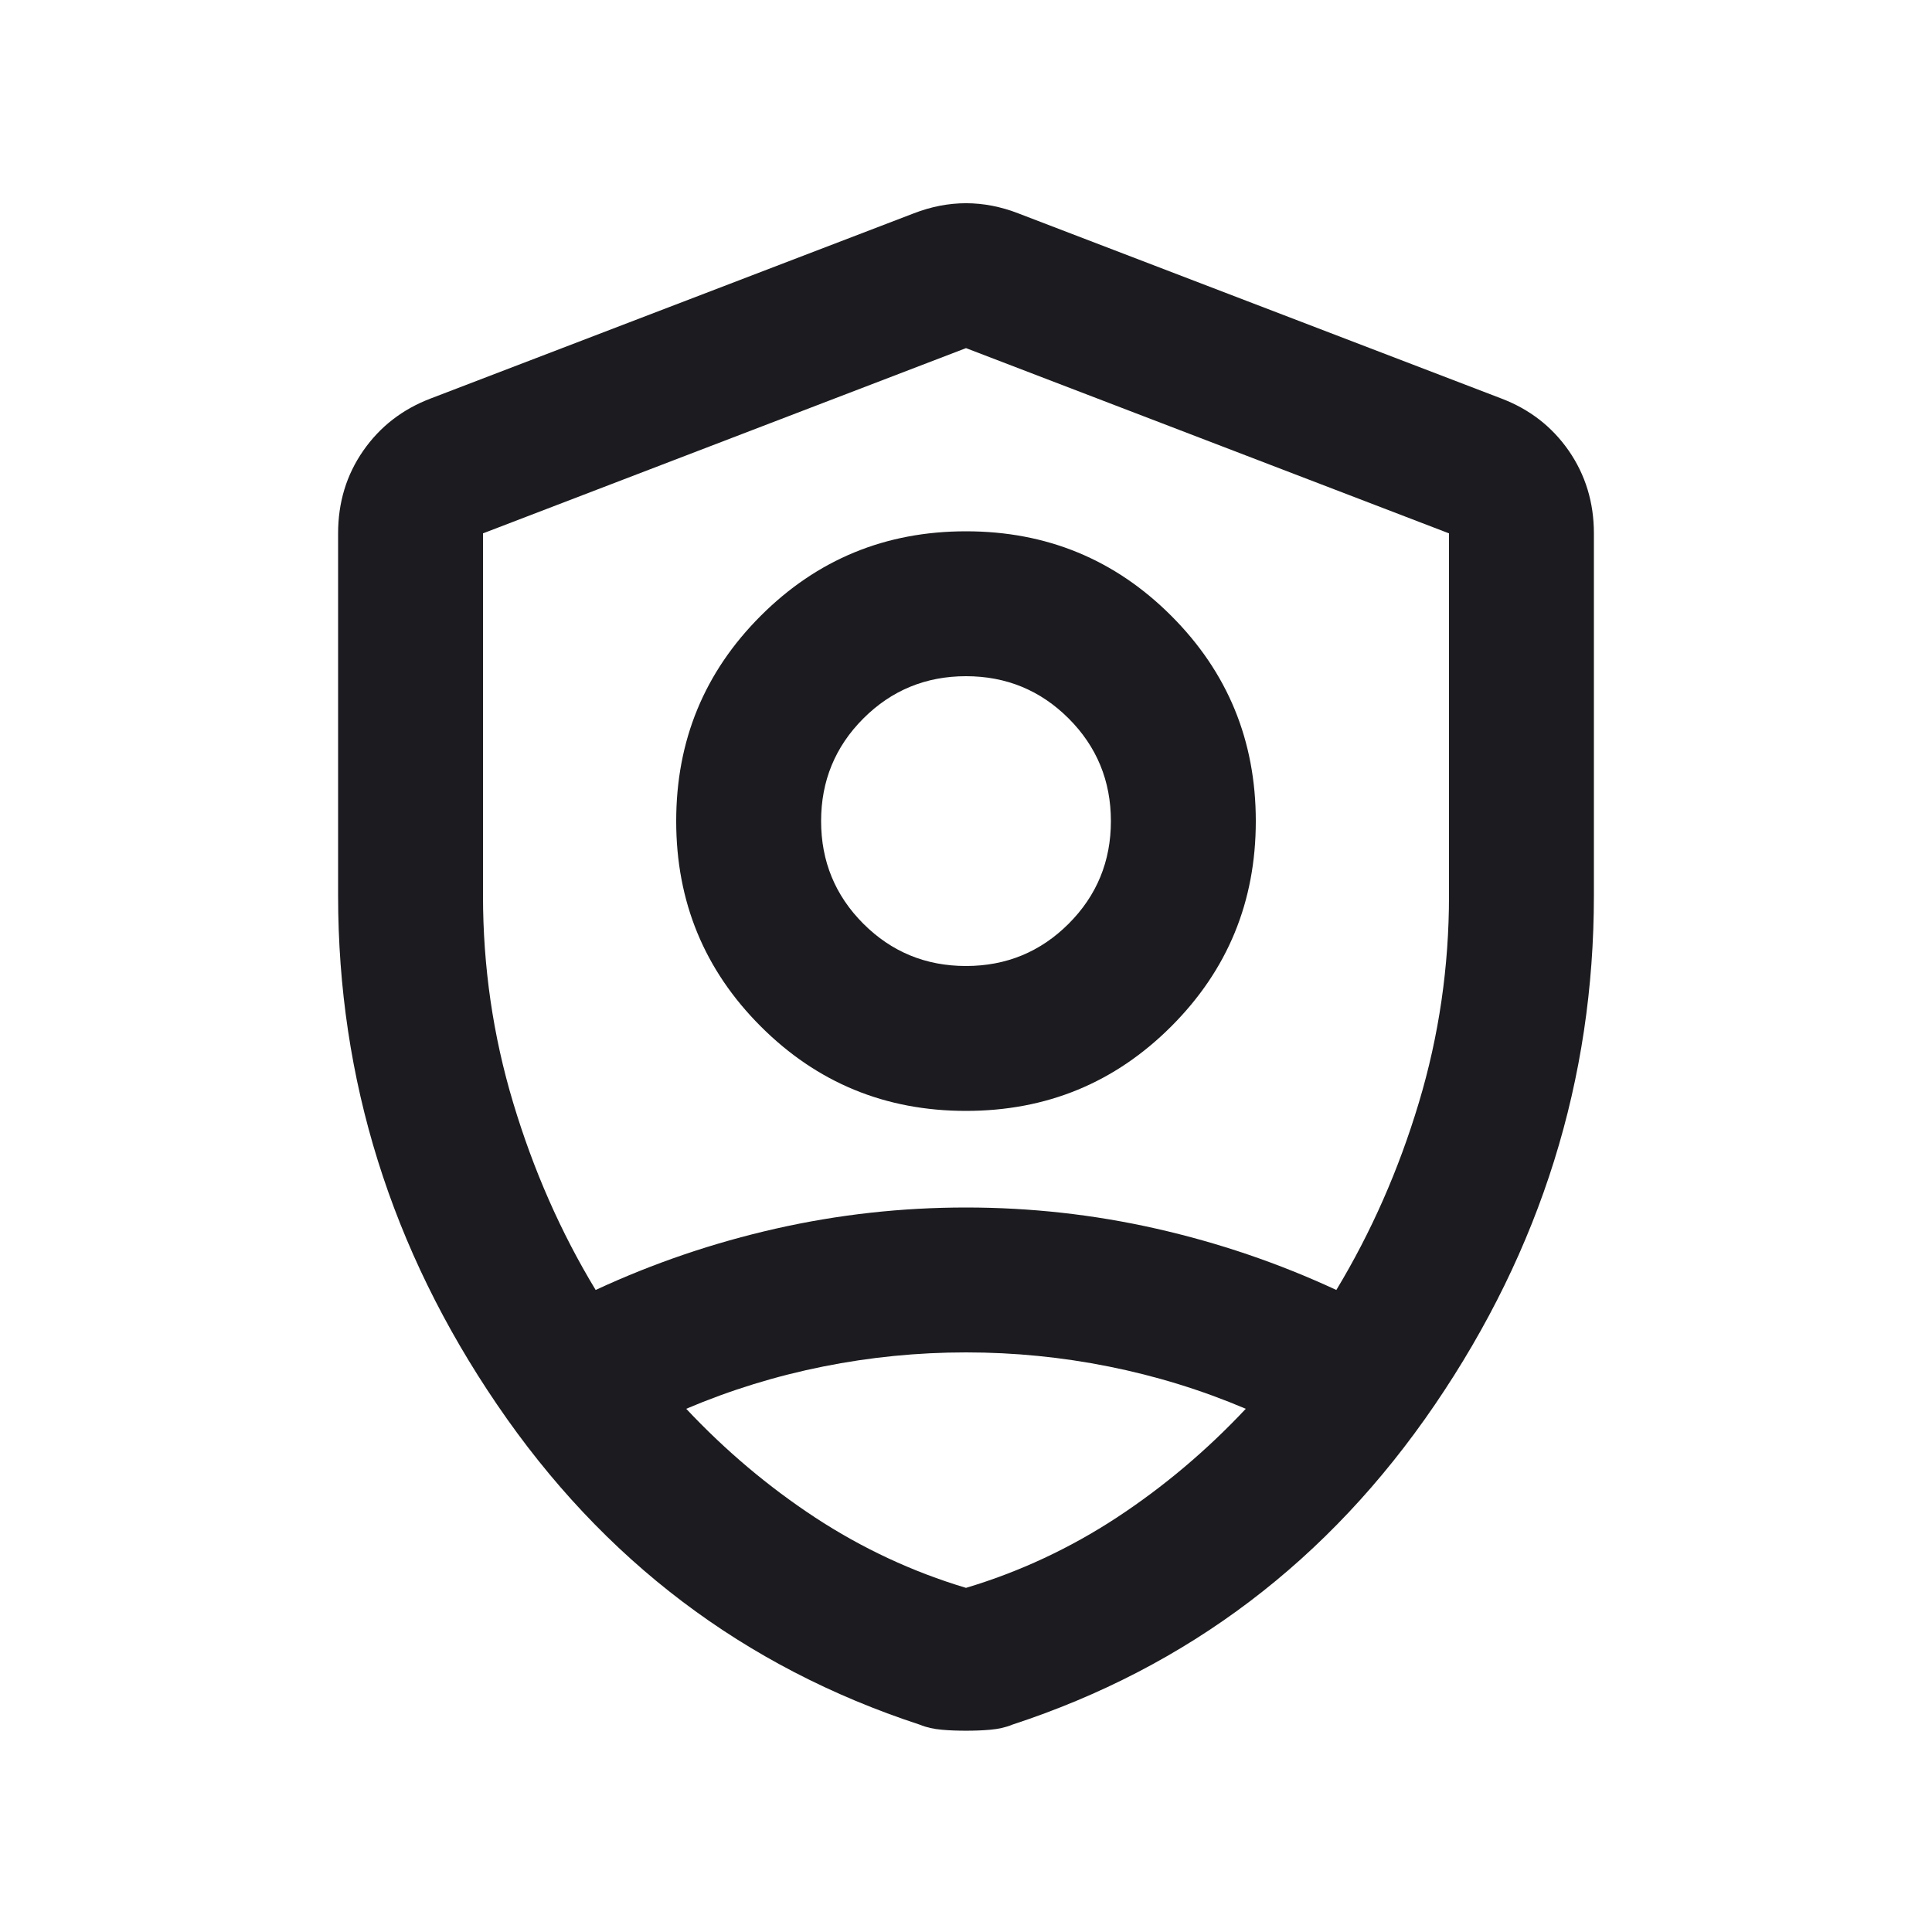 <svg width="16" height="16" viewBox="0 0 16 16" fill="none" xmlns="http://www.w3.org/2000/svg">
<mask id="mask0_18_1022" style="mask-type:alpha" maskUnits="userSpaceOnUse" x="0" y="0" width="16" height="16">
<rect width="16" height="16" fill="#D9D9D9"/>
</mask>
<g mask="url(#mask0_18_1022)">
<path d="M8 9.2C7.333 9.2 6.767 8.967 6.3 8.5C5.833 8.033 5.6 7.467 5.6 6.8C5.6 6.133 5.833 5.567 6.3 5.1C6.767 4.633 7.333 4.4 8 4.4C8.667 4.4 9.233 4.633 9.7 5.1C10.167 5.567 10.4 6.133 10.4 6.8C10.4 7.467 10.167 8.033 9.7 8.5C9.233 8.967 8.667 9.2 8 9.2ZM8 8C8.333 8 8.617 7.883 8.85 7.65C9.083 7.417 9.2 7.133 9.2 6.8C9.2 6.467 9.083 6.183 8.85 5.95C8.617 5.717 8.333 5.6 8 5.6C7.667 5.6 7.383 5.717 7.15 5.95C6.917 6.183 6.8 6.467 6.8 6.8C6.8 7.133 6.917 7.417 7.15 7.65C7.383 7.883 7.667 8 8 8ZM8 2.883L4 4.417V7.417C4 8.006 4.083 8.578 4.25 9.133C4.417 9.689 4.644 10.206 4.933 10.683C5.411 10.461 5.908 10.292 6.425 10.175C6.942 10.058 7.467 10 8 10C8.533 10 9.058 10.058 9.575 10.175C10.092 10.292 10.589 10.461 11.067 10.683C11.355 10.206 11.583 9.689 11.75 9.133C11.917 8.578 12 8.006 12 7.417V4.417L8 2.883ZM8 11.2C7.6 11.2 7.206 11.239 6.817 11.317C6.428 11.395 6.05 11.511 5.683 11.667C6.006 12.011 6.361 12.311 6.75 12.567C7.139 12.822 7.556 13.017 8 13.15C8.444 13.017 8.861 12.822 9.25 12.567C9.639 12.311 9.994 12.011 10.317 11.667C9.95 11.511 9.572 11.395 9.183 11.317C8.794 11.239 8.4 11.2 8 11.2ZM8 14.333C7.933 14.333 7.867 14.331 7.8 14.325C7.733 14.319 7.672 14.306 7.617 14.283C6.161 13.806 4.994 12.922 4.117 11.633C3.239 10.345 2.8 8.939 2.8 7.417V4.417C2.8 4.161 2.869 3.933 3.008 3.733C3.147 3.533 3.333 3.389 3.567 3.3L7.567 1.767C7.711 1.711 7.856 1.683 8 1.683C8.144 1.683 8.289 1.711 8.433 1.767L12.433 3.3C12.667 3.389 12.853 3.533 12.992 3.733C13.13 3.933 13.2 4.161 13.2 4.417V7.417C13.2 8.939 12.761 10.345 11.883 11.633C11.005 12.922 9.839 13.806 8.383 14.283C8.328 14.306 8.267 14.319 8.2 14.325C8.133 14.331 8.067 14.333 8 14.333Z" fill="#1C1B1F"/>
</g>
</svg>

